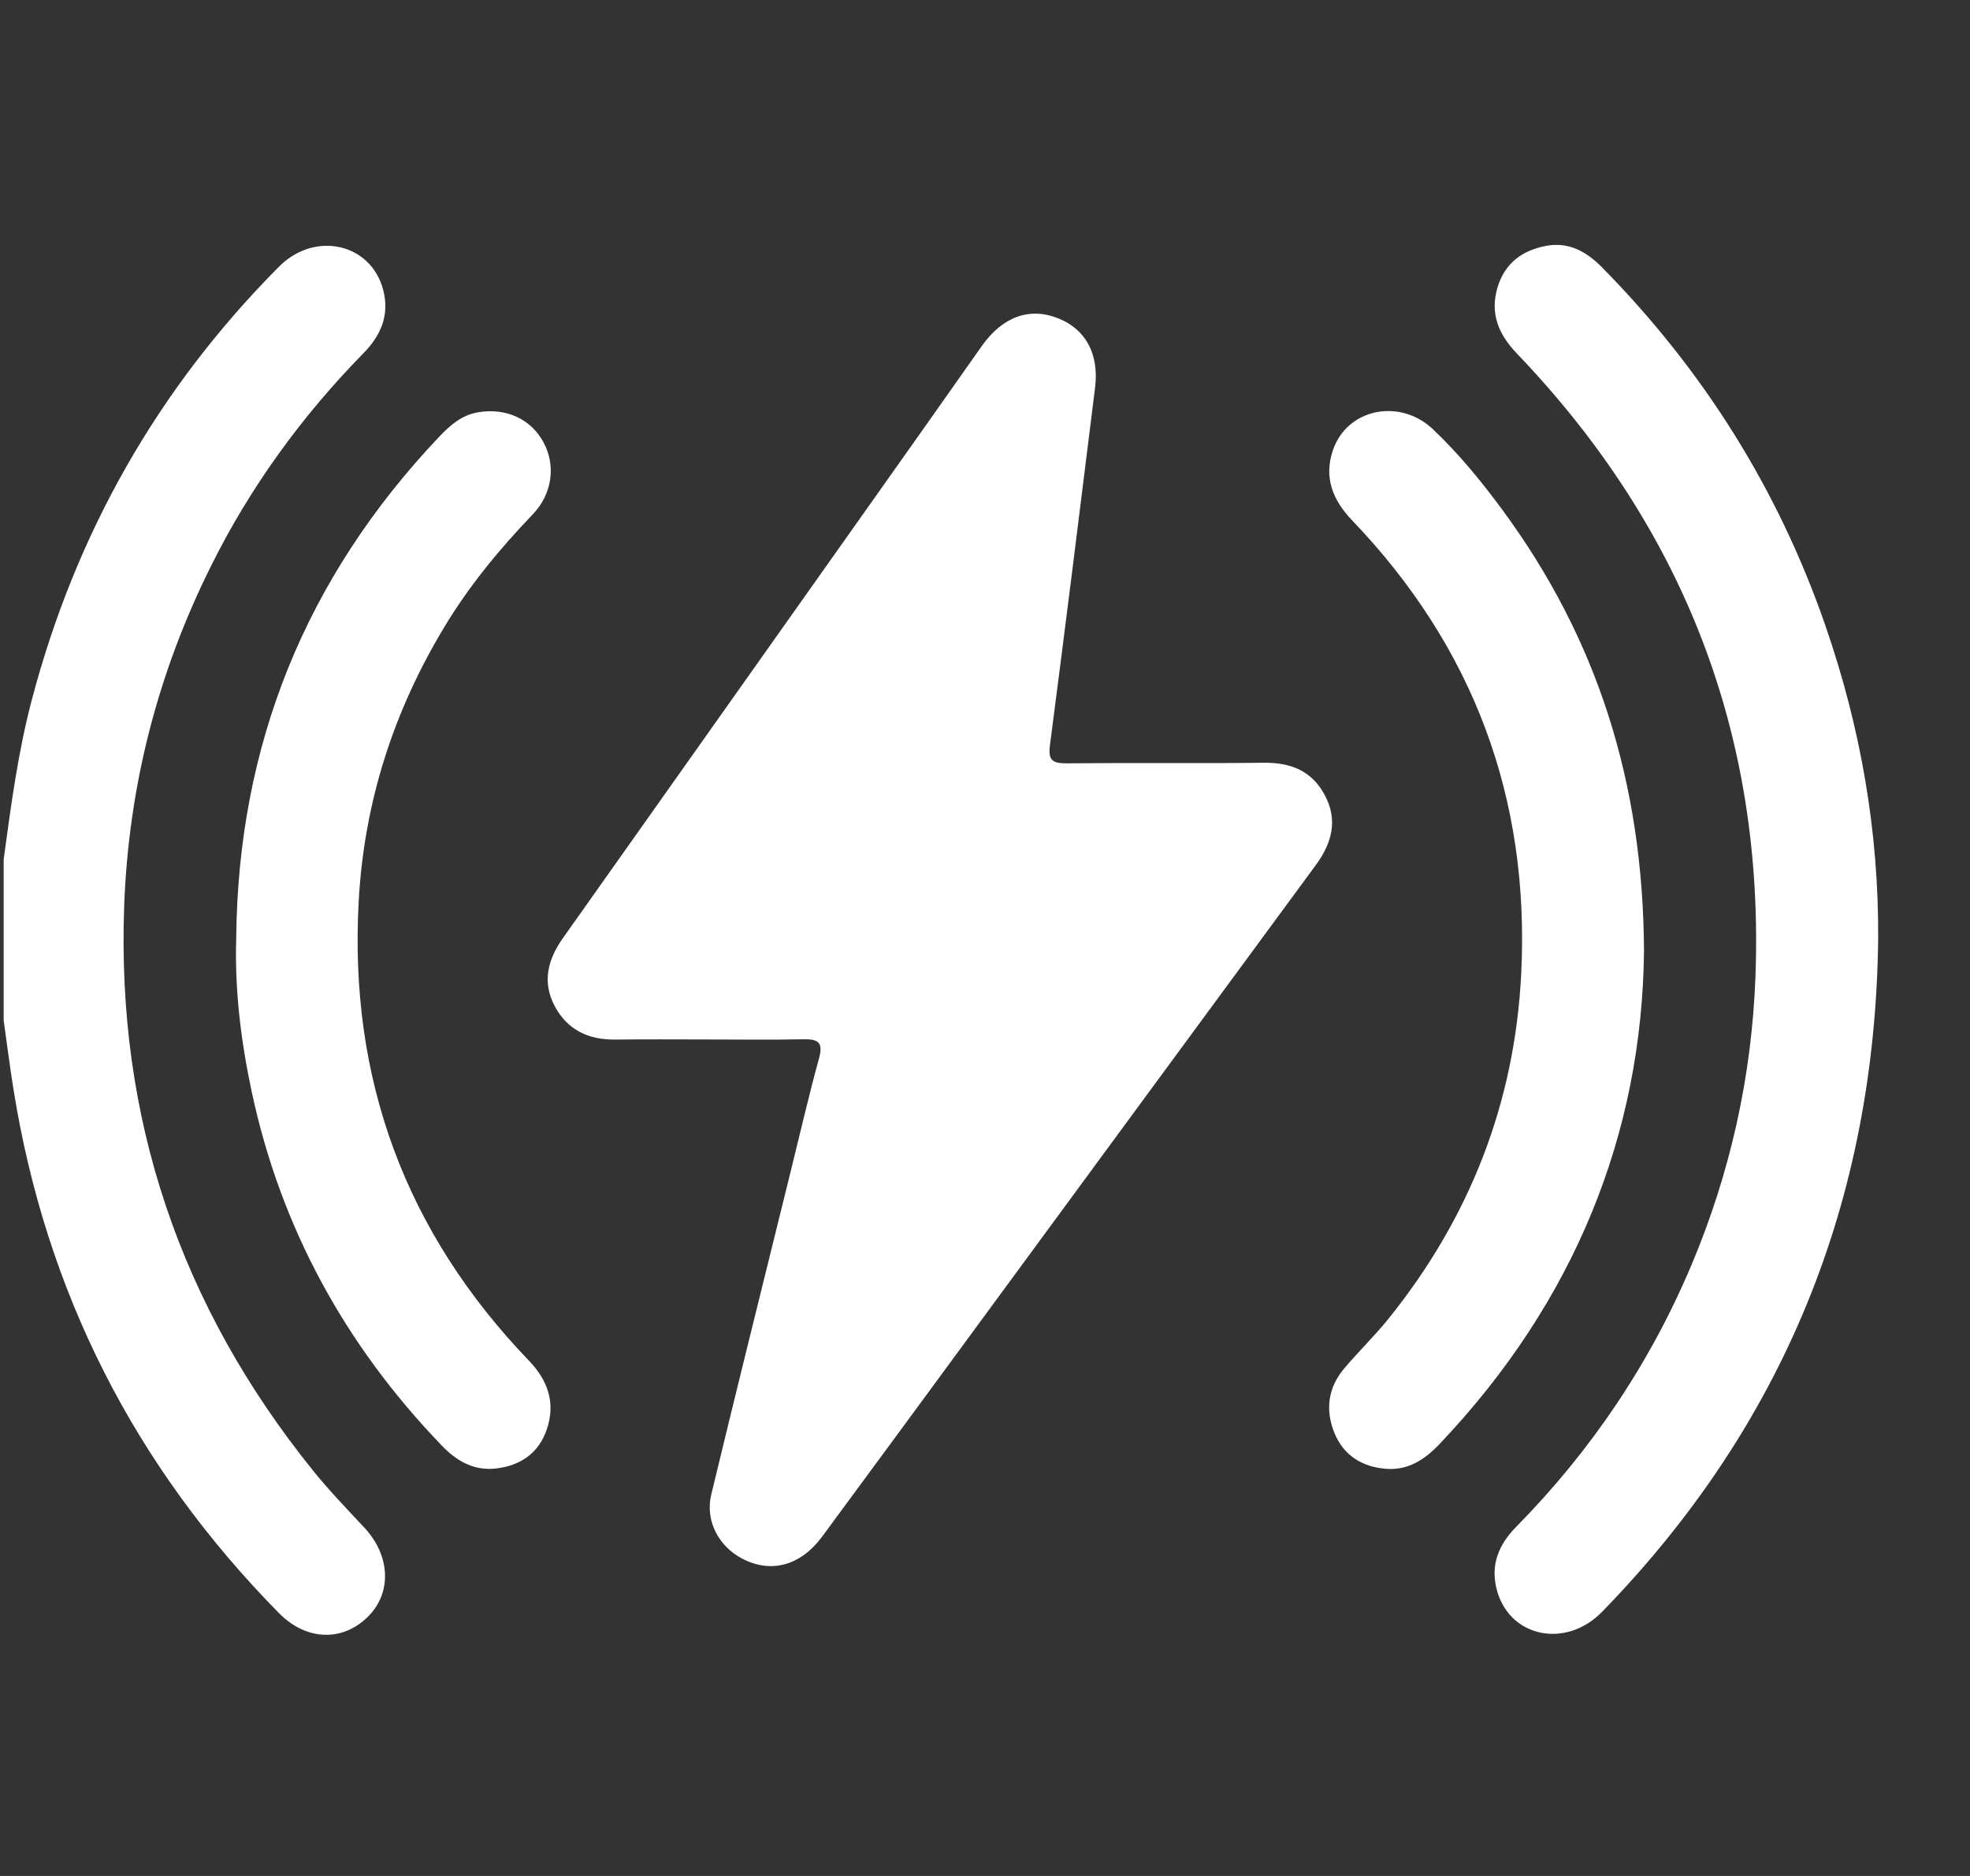 <svg width="21" height="20" viewBox="0 0 21 20" fill="none" xmlns="http://www.w3.org/2000/svg">
<rect x="0" y="0" width="21" height="20" fill="#333333" stroke="none"/>
<g clip-path="url(#clip0_428_463)">
<path d="M0.039 9.162C0.117 8.59 0.192 8.018 0.34 7.458C0.808 5.685 1.681 4.144 2.974 2.843C3.359 2.456 3.959 2.595 4.086 3.095C4.153 3.359 4.062 3.575 3.874 3.766C3.215 4.439 2.667 5.193 2.247 6.039C1.681 7.177 1.372 8.379 1.324 9.652C1.24 11.917 1.92 13.922 3.34 15.682C3.511 15.894 3.702 16.091 3.887 16.29C4.16 16.584 4.179 16.977 3.926 17.232C3.655 17.505 3.267 17.495 2.974 17.198C1.436 15.636 0.488 13.774 0.143 11.609C0.104 11.366 0.073 11.121 0.039 10.878V9.163V9.162Z" fill="white"/>
<path d="M7.533 11.082C7.208 11.082 6.884 11.079 6.559 11.083C6.275 11.086 6.051 10.983 5.914 10.728C5.775 10.467 5.841 10.226 6.003 9.998C7.271 8.206 8.54 6.414 9.808 4.622C10.03 4.309 10.249 3.995 10.471 3.682C10.691 3.375 10.976 3.273 11.279 3.393C11.574 3.51 11.718 3.774 11.673 4.136C11.516 5.404 11.358 6.672 11.193 7.94C11.171 8.102 11.214 8.139 11.37 8.138C12.071 8.131 12.773 8.14 13.475 8.132C13.761 8.129 13.986 8.22 14.122 8.477C14.265 8.744 14.198 8.989 14.027 9.222C12.895 10.76 11.765 12.3 10.634 13.839C10.011 14.687 9.389 15.536 8.764 16.382C8.533 16.694 8.218 16.777 7.912 16.617C7.659 16.484 7.515 16.212 7.582 15.933C7.859 14.784 8.145 13.639 8.428 12.491C8.528 12.088 8.621 11.683 8.731 11.282C8.778 11.113 8.721 11.077 8.566 11.08C8.222 11.087 7.878 11.082 7.533 11.082V11.082Z" fill="white"/>
<path d="M20.021 10.019C19.986 12.794 19.02 15.188 17.08 17.182C16.689 17.584 16.086 17.454 15.955 16.946C15.886 16.682 15.976 16.467 16.164 16.276C16.961 15.466 17.586 14.539 18.029 13.491C18.444 12.506 18.673 11.481 18.713 10.411C18.808 7.833 17.946 5.624 16.168 3.767C15.972 3.562 15.88 3.338 15.965 3.059C16.044 2.802 16.232 2.666 16.488 2.62C16.727 2.578 16.913 2.684 17.078 2.851C18.157 3.946 18.956 5.217 19.459 6.671C19.834 7.755 20.029 8.868 20.021 10.019V10.019Z" fill="white"/>
<path d="M2.518 10.009C2.535 7.943 3.258 6.16 4.679 4.659C4.797 4.535 4.921 4.424 5.099 4.395C5.395 4.346 5.659 4.467 5.793 4.714C5.926 4.959 5.891 5.264 5.676 5.487C5.324 5.854 5.003 6.244 4.74 6.679C4.196 7.579 3.883 8.549 3.824 9.602C3.718 11.502 4.321 13.136 5.639 14.507C5.842 14.718 5.923 14.958 5.83 15.236C5.746 15.487 5.555 15.623 5.294 15.655C5.053 15.685 4.868 15.577 4.708 15.41C3.679 14.341 2.992 13.088 2.682 11.634C2.569 11.1 2.501 10.559 2.518 10.009V10.009Z" fill="white"/>
<path d="M17.525 10.137C17.505 12.094 16.779 13.883 15.351 15.389C15.193 15.557 15.013 15.679 14.773 15.659C14.52 15.639 14.324 15.517 14.226 15.28C14.125 15.033 14.155 14.793 14.332 14.586C14.487 14.403 14.661 14.235 14.811 14.047C15.669 12.976 16.147 11.758 16.216 10.382C16.309 8.51 15.707 6.898 14.412 5.546C14.205 5.33 14.111 5.089 14.208 4.802C14.357 4.357 14.92 4.239 15.277 4.578C15.556 4.843 15.798 5.14 16.025 5.449C17.022 6.808 17.515 8.333 17.525 10.137V10.137Z" fill="white"/>
</g>
<defs>
<clipPath id="clip0_428_463">
<rect width="20.021" height="20" fill="white"/>
</clipPath>
</defs>
</svg>
